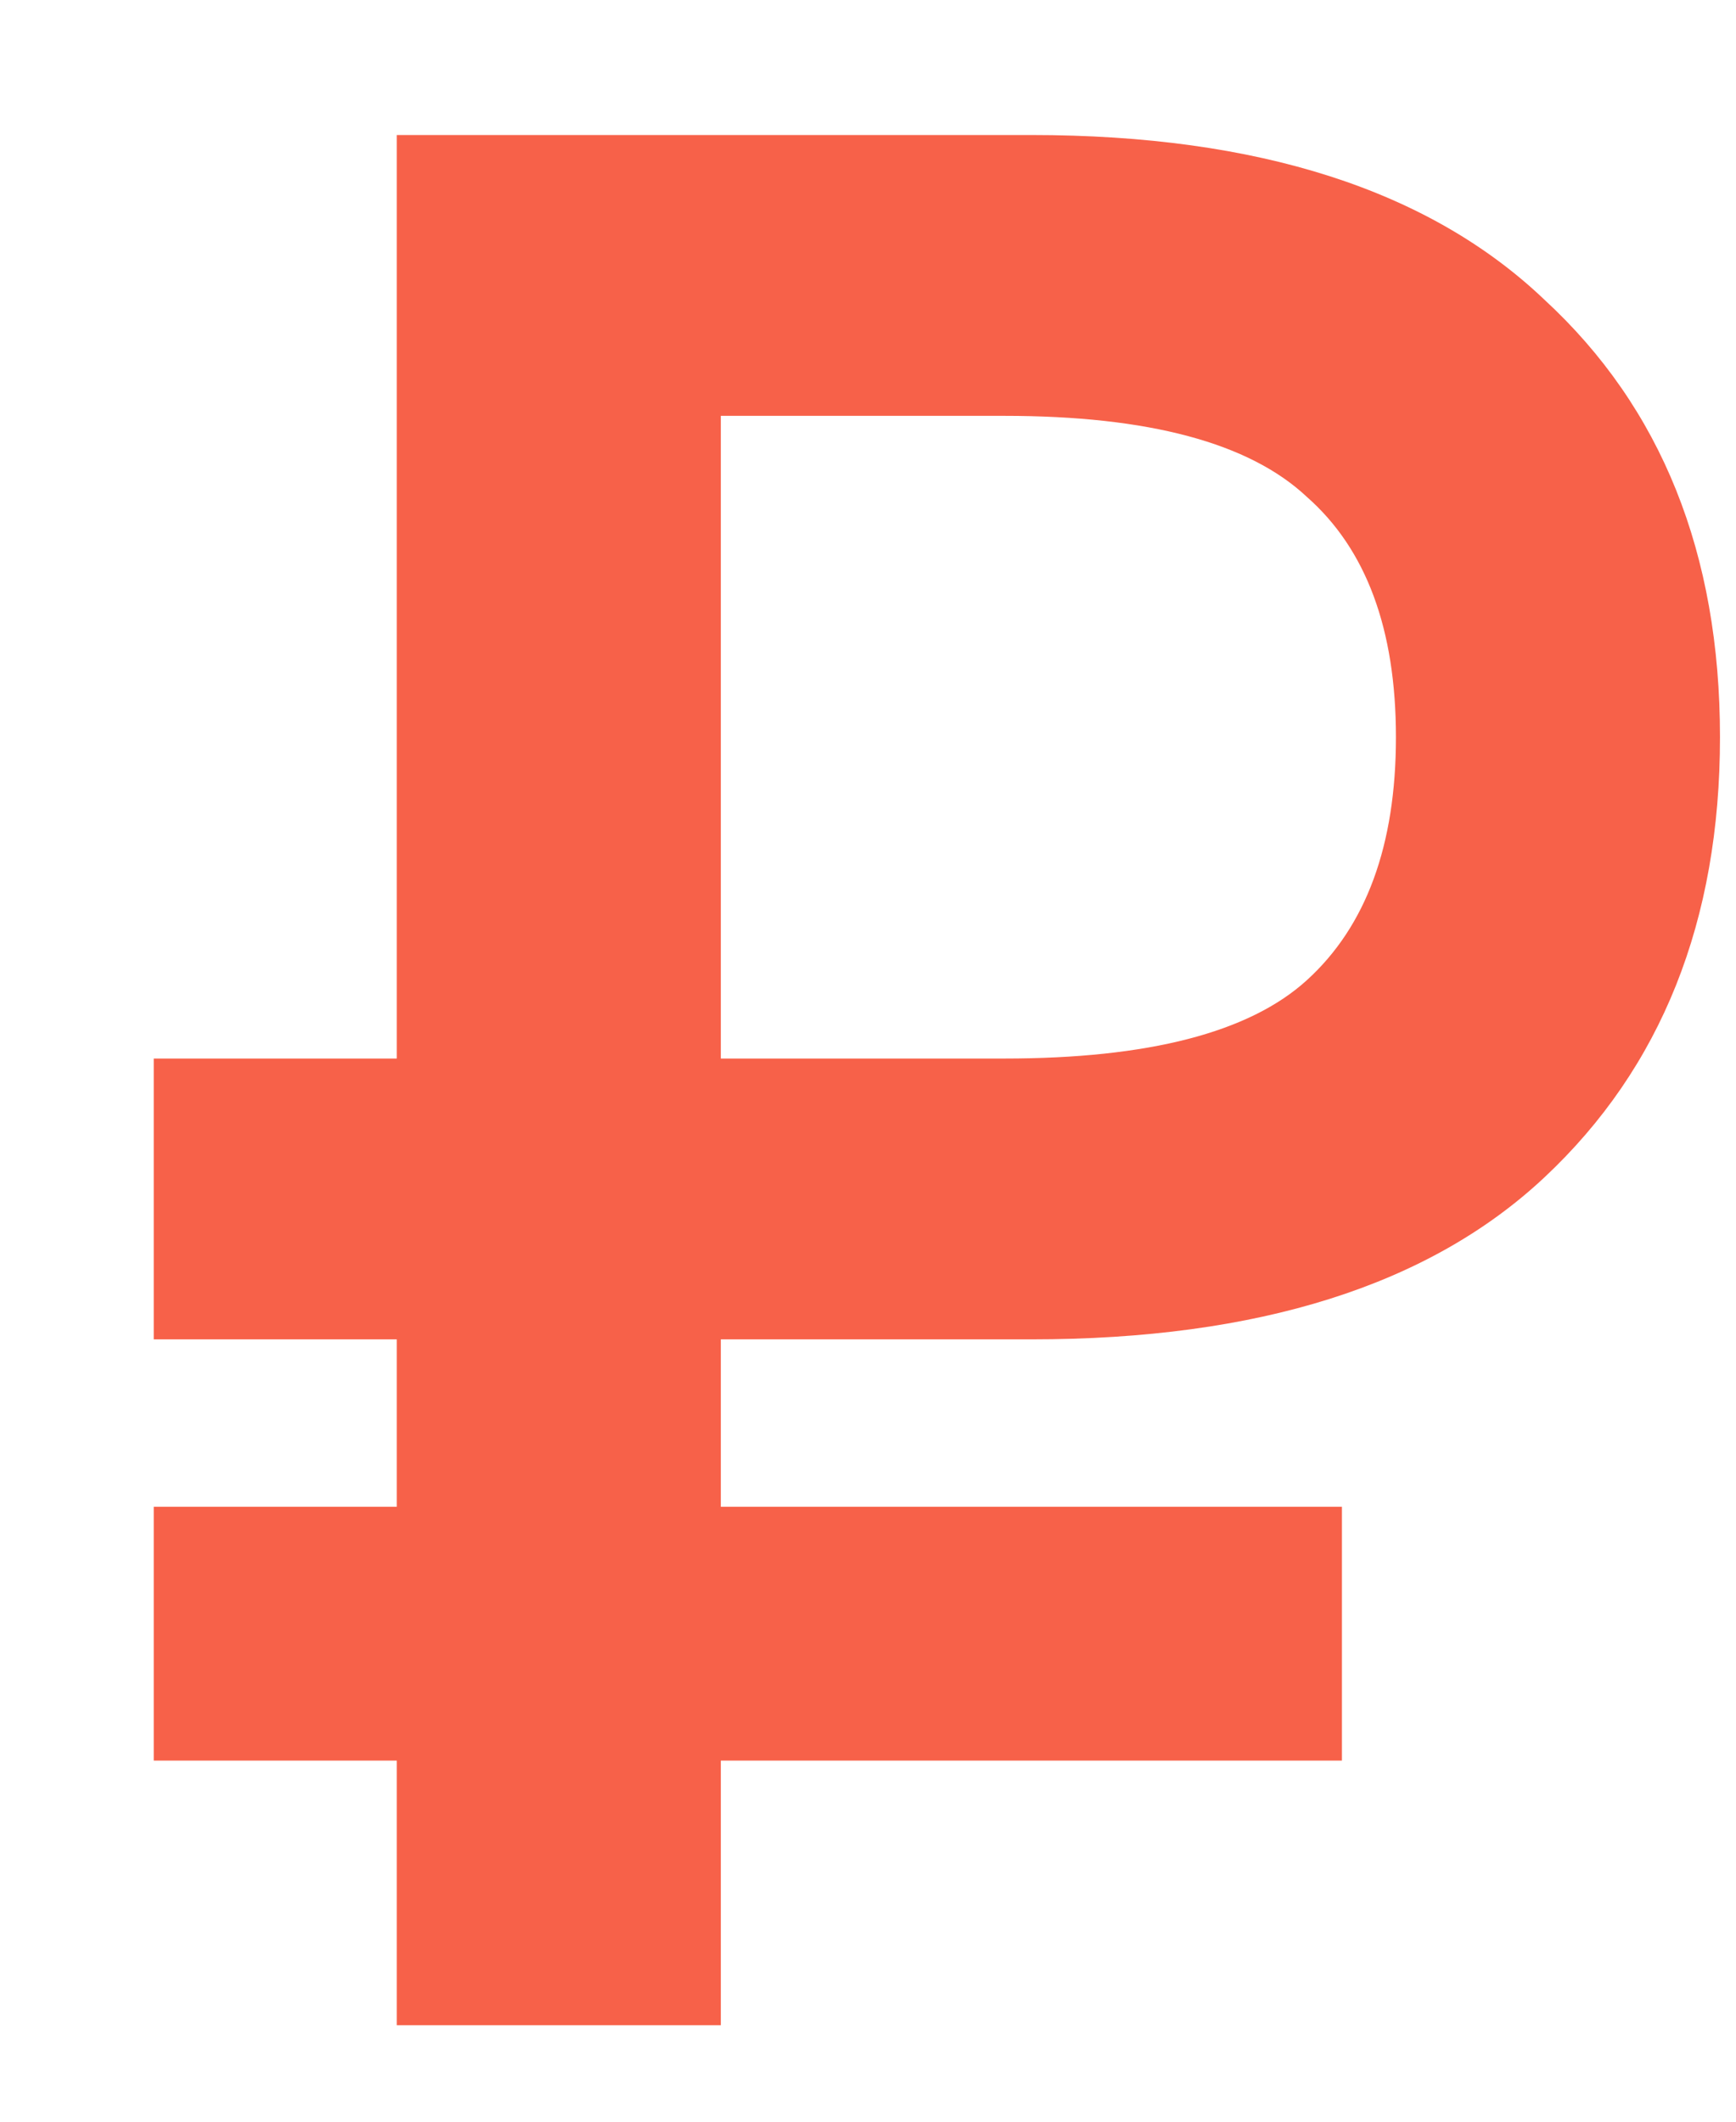 <svg width="9" height="11" viewBox="0 0 9 11" fill="none" xmlns="http://www.w3.org/2000/svg">
<path d="M2.057 9.128H0.797V7.812H2.057V6.944H0.797V5.488H2.057V0.7H5.347C6.523 0.7 7.41 0.985 8.007 1.554C8.614 2.114 8.917 2.87 8.917 3.822C8.917 4.774 8.614 5.535 8.007 6.104C7.41 6.664 6.523 6.944 5.347 6.944H3.737V7.812H6.957V9.128H3.737V10.5H2.057V9.128ZM5.207 5.488C5.954 5.488 6.477 5.353 6.775 5.082C7.083 4.802 7.237 4.382 7.237 3.822C7.237 3.262 7.083 2.847 6.775 2.576C6.477 2.296 5.954 2.156 5.207 2.156H3.737V5.488H5.207Z" fill="#F76149"/>
</svg>
